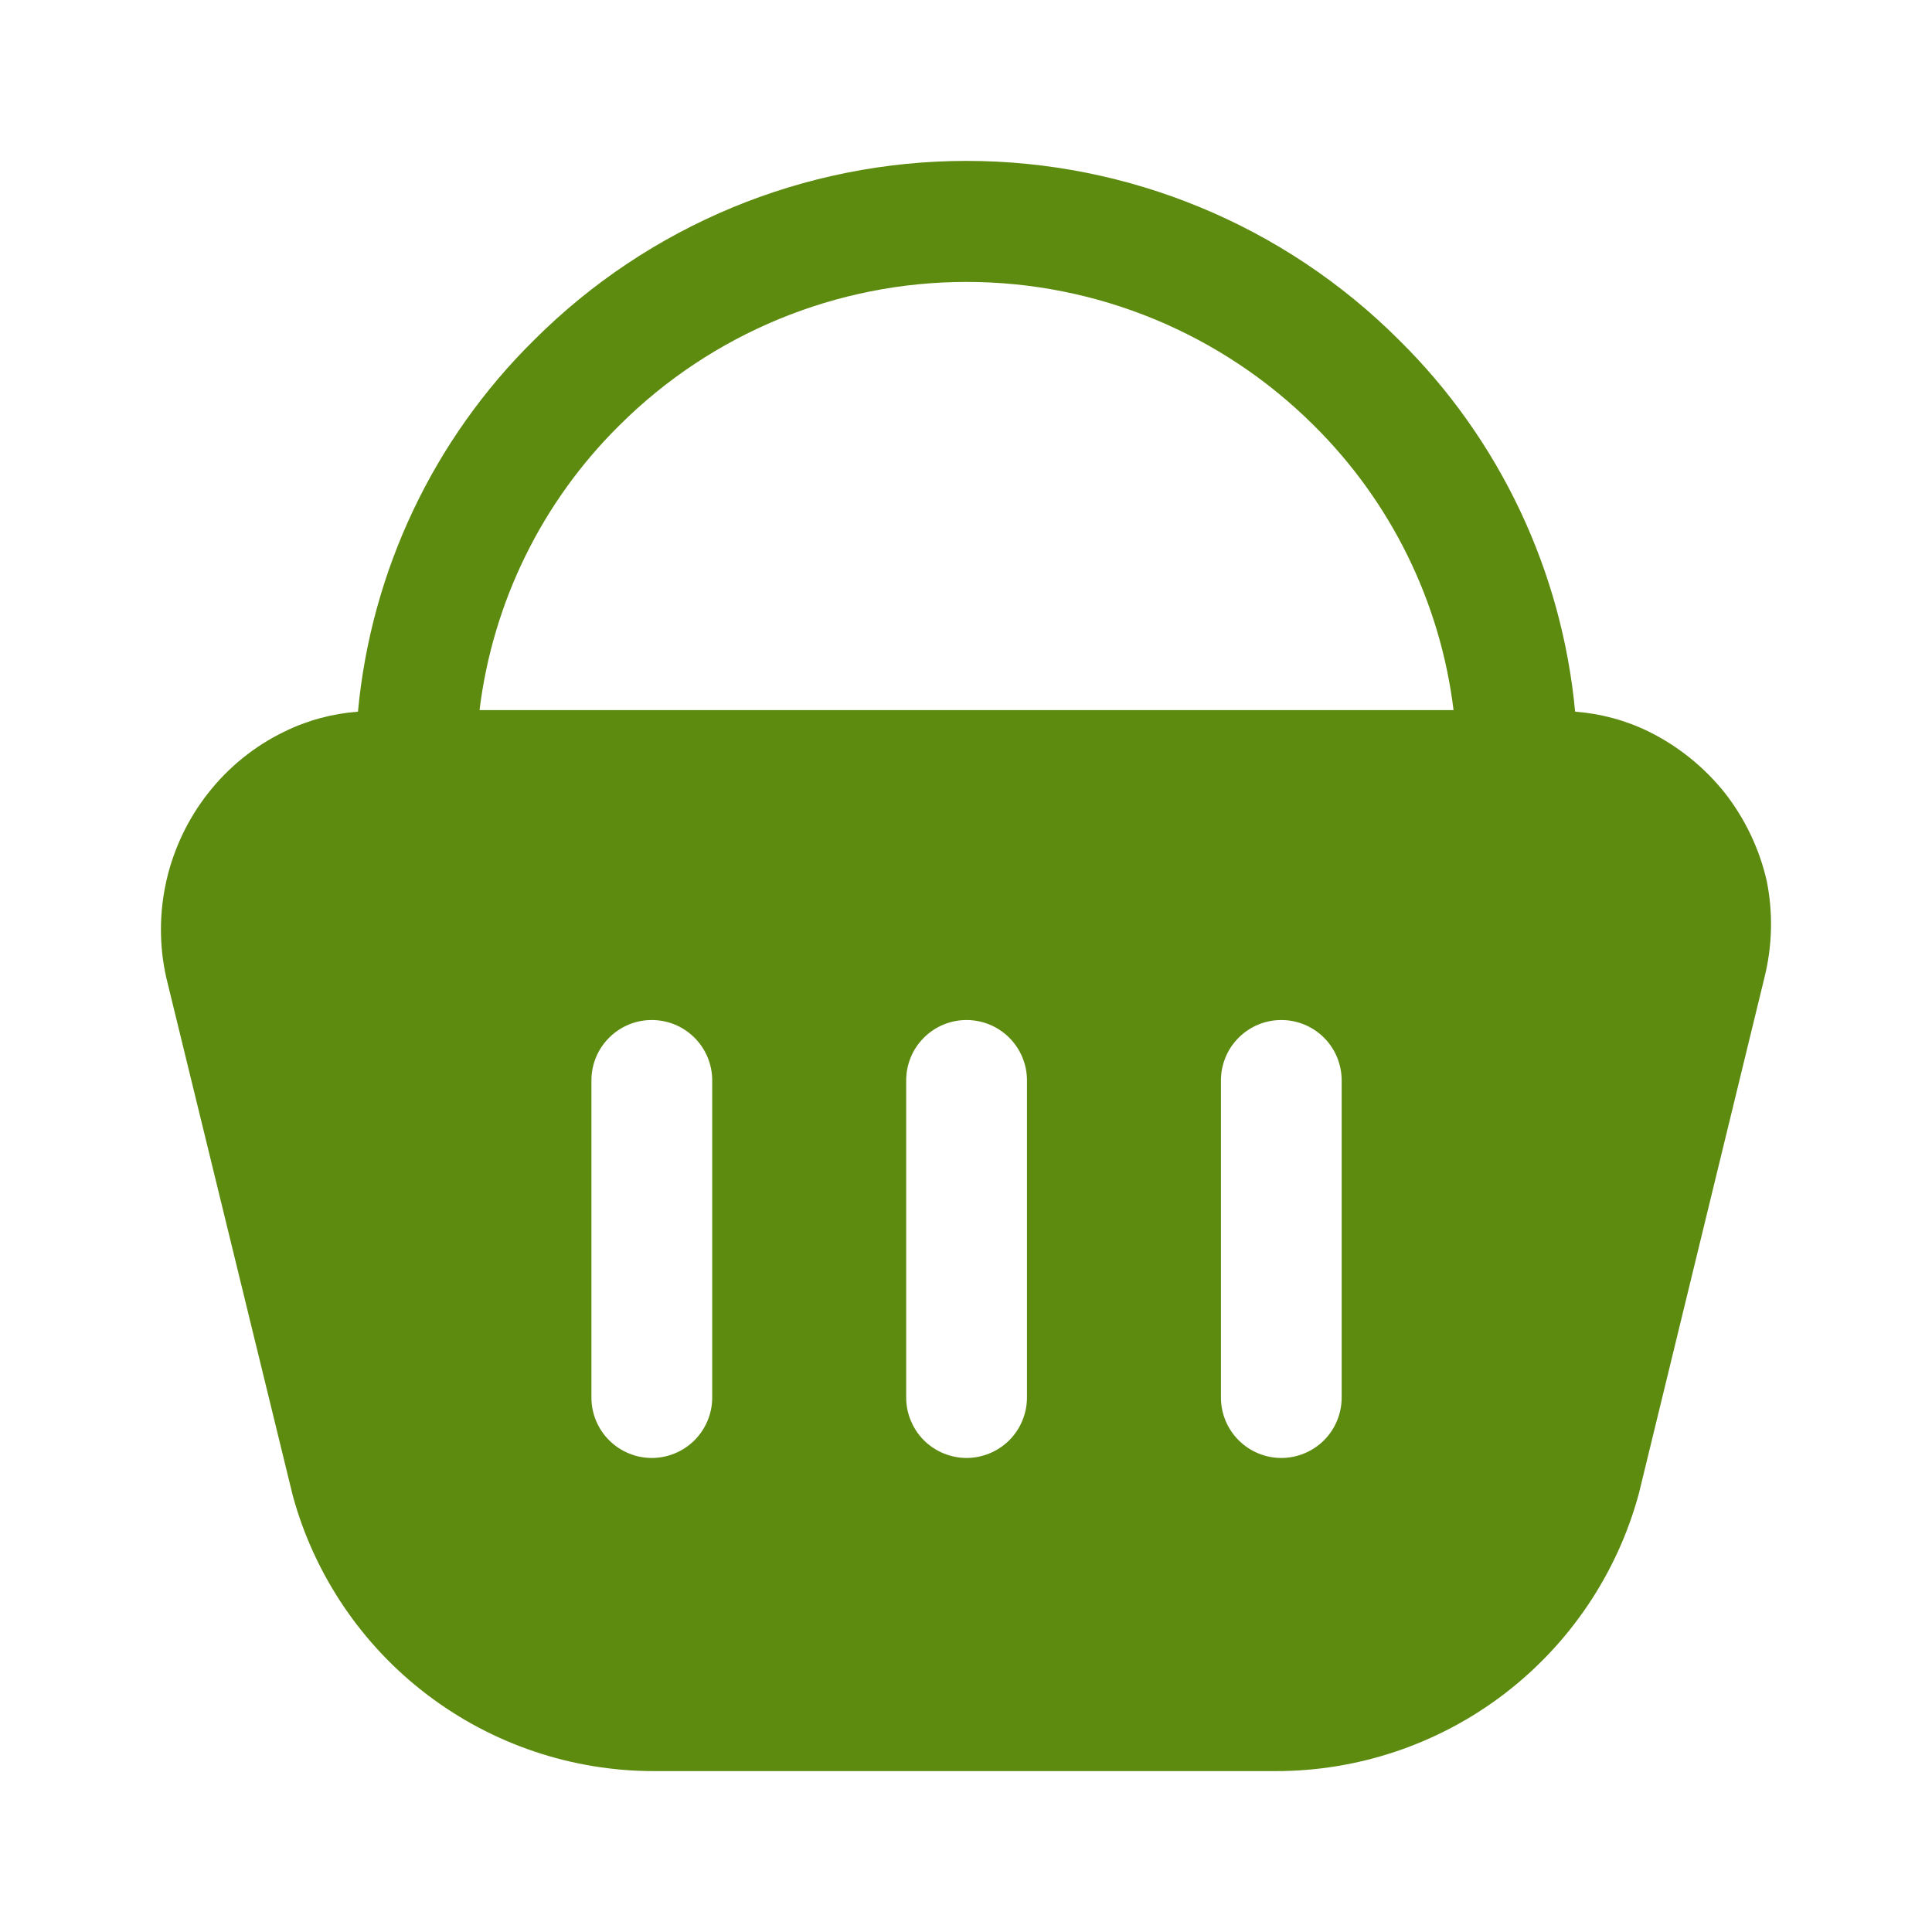 <svg width="25" height="25" viewBox="0 0 25 25" fill="none" xmlns="http://www.w3.org/2000/svg">
<path d="M22.861 11.397C22.766 10.983 22.581 10.596 22.32 10.261C22.055 9.929 21.721 9.659 21.341 9.47C21.041 9.322 20.715 9.234 20.382 9.209C20.212 7.387 19.405 5.682 18.101 4.397C16.617 2.915 14.605 2.082 12.507 2.082C10.41 2.082 8.398 2.915 6.914 4.397C5.61 5.682 4.802 7.387 4.632 9.209C4.299 9.234 3.974 9.322 3.674 9.47C3.292 9.656 2.957 9.927 2.695 10.261C2.432 10.595 2.247 10.984 2.153 11.398C2.059 11.813 2.059 12.243 2.153 12.657L3.789 19.355C4.07 20.381 4.682 21.287 5.529 21.93C6.376 22.574 7.412 22.921 8.476 22.918H16.507C17.575 22.919 18.614 22.569 19.463 21.921C20.312 21.273 20.924 20.364 21.205 19.334L22.83 12.657C22.934 12.245 22.945 11.813 22.861 11.397ZM9.216 18.084C9.216 18.292 9.133 18.49 8.987 18.637C8.84 18.783 8.642 18.866 8.434 18.866C8.227 18.866 8.028 18.783 7.882 18.637C7.735 18.49 7.653 18.292 7.653 18.084V13.98C7.653 13.773 7.735 13.574 7.882 13.428C8.028 13.281 8.227 13.199 8.434 13.199C8.642 13.199 8.84 13.281 8.987 13.428C9.133 13.574 9.216 13.773 9.216 13.98V18.084ZM13.289 18.084C13.289 18.187 13.268 18.289 13.229 18.383C13.19 18.478 13.132 18.564 13.06 18.637C12.987 18.709 12.901 18.767 12.806 18.806C12.711 18.845 12.61 18.866 12.507 18.866C12.405 18.866 12.303 18.845 12.208 18.806C12.114 18.767 12.027 18.709 11.955 18.637C11.882 18.564 11.825 18.478 11.786 18.383C11.746 18.289 11.726 18.187 11.726 18.084V13.98C11.726 13.773 11.808 13.574 11.955 13.428C12.101 13.281 12.3 13.199 12.507 13.199C12.714 13.199 12.913 13.281 13.06 13.428C13.206 13.574 13.289 13.773 13.289 13.98V18.084ZM17.361 18.084C17.361 18.292 17.279 18.49 17.133 18.637C16.986 18.783 16.787 18.866 16.58 18.866C16.373 18.866 16.174 18.783 16.028 18.637C15.881 18.49 15.799 18.292 15.799 18.084V13.98C15.799 13.773 15.881 13.574 16.028 13.428C16.174 13.281 16.373 13.199 16.58 13.199C16.787 13.199 16.986 13.281 17.133 13.428C17.279 13.574 17.361 13.773 17.361 13.98V18.084ZM6.205 9.189C6.377 7.79 7.015 6.491 8.018 5.501C9.21 4.314 10.825 3.648 12.507 3.648C14.19 3.648 15.804 4.314 16.997 5.501C17.999 6.491 18.638 7.79 18.809 9.189H6.205Z" fill="#5D8B0F"/>
</svg>
